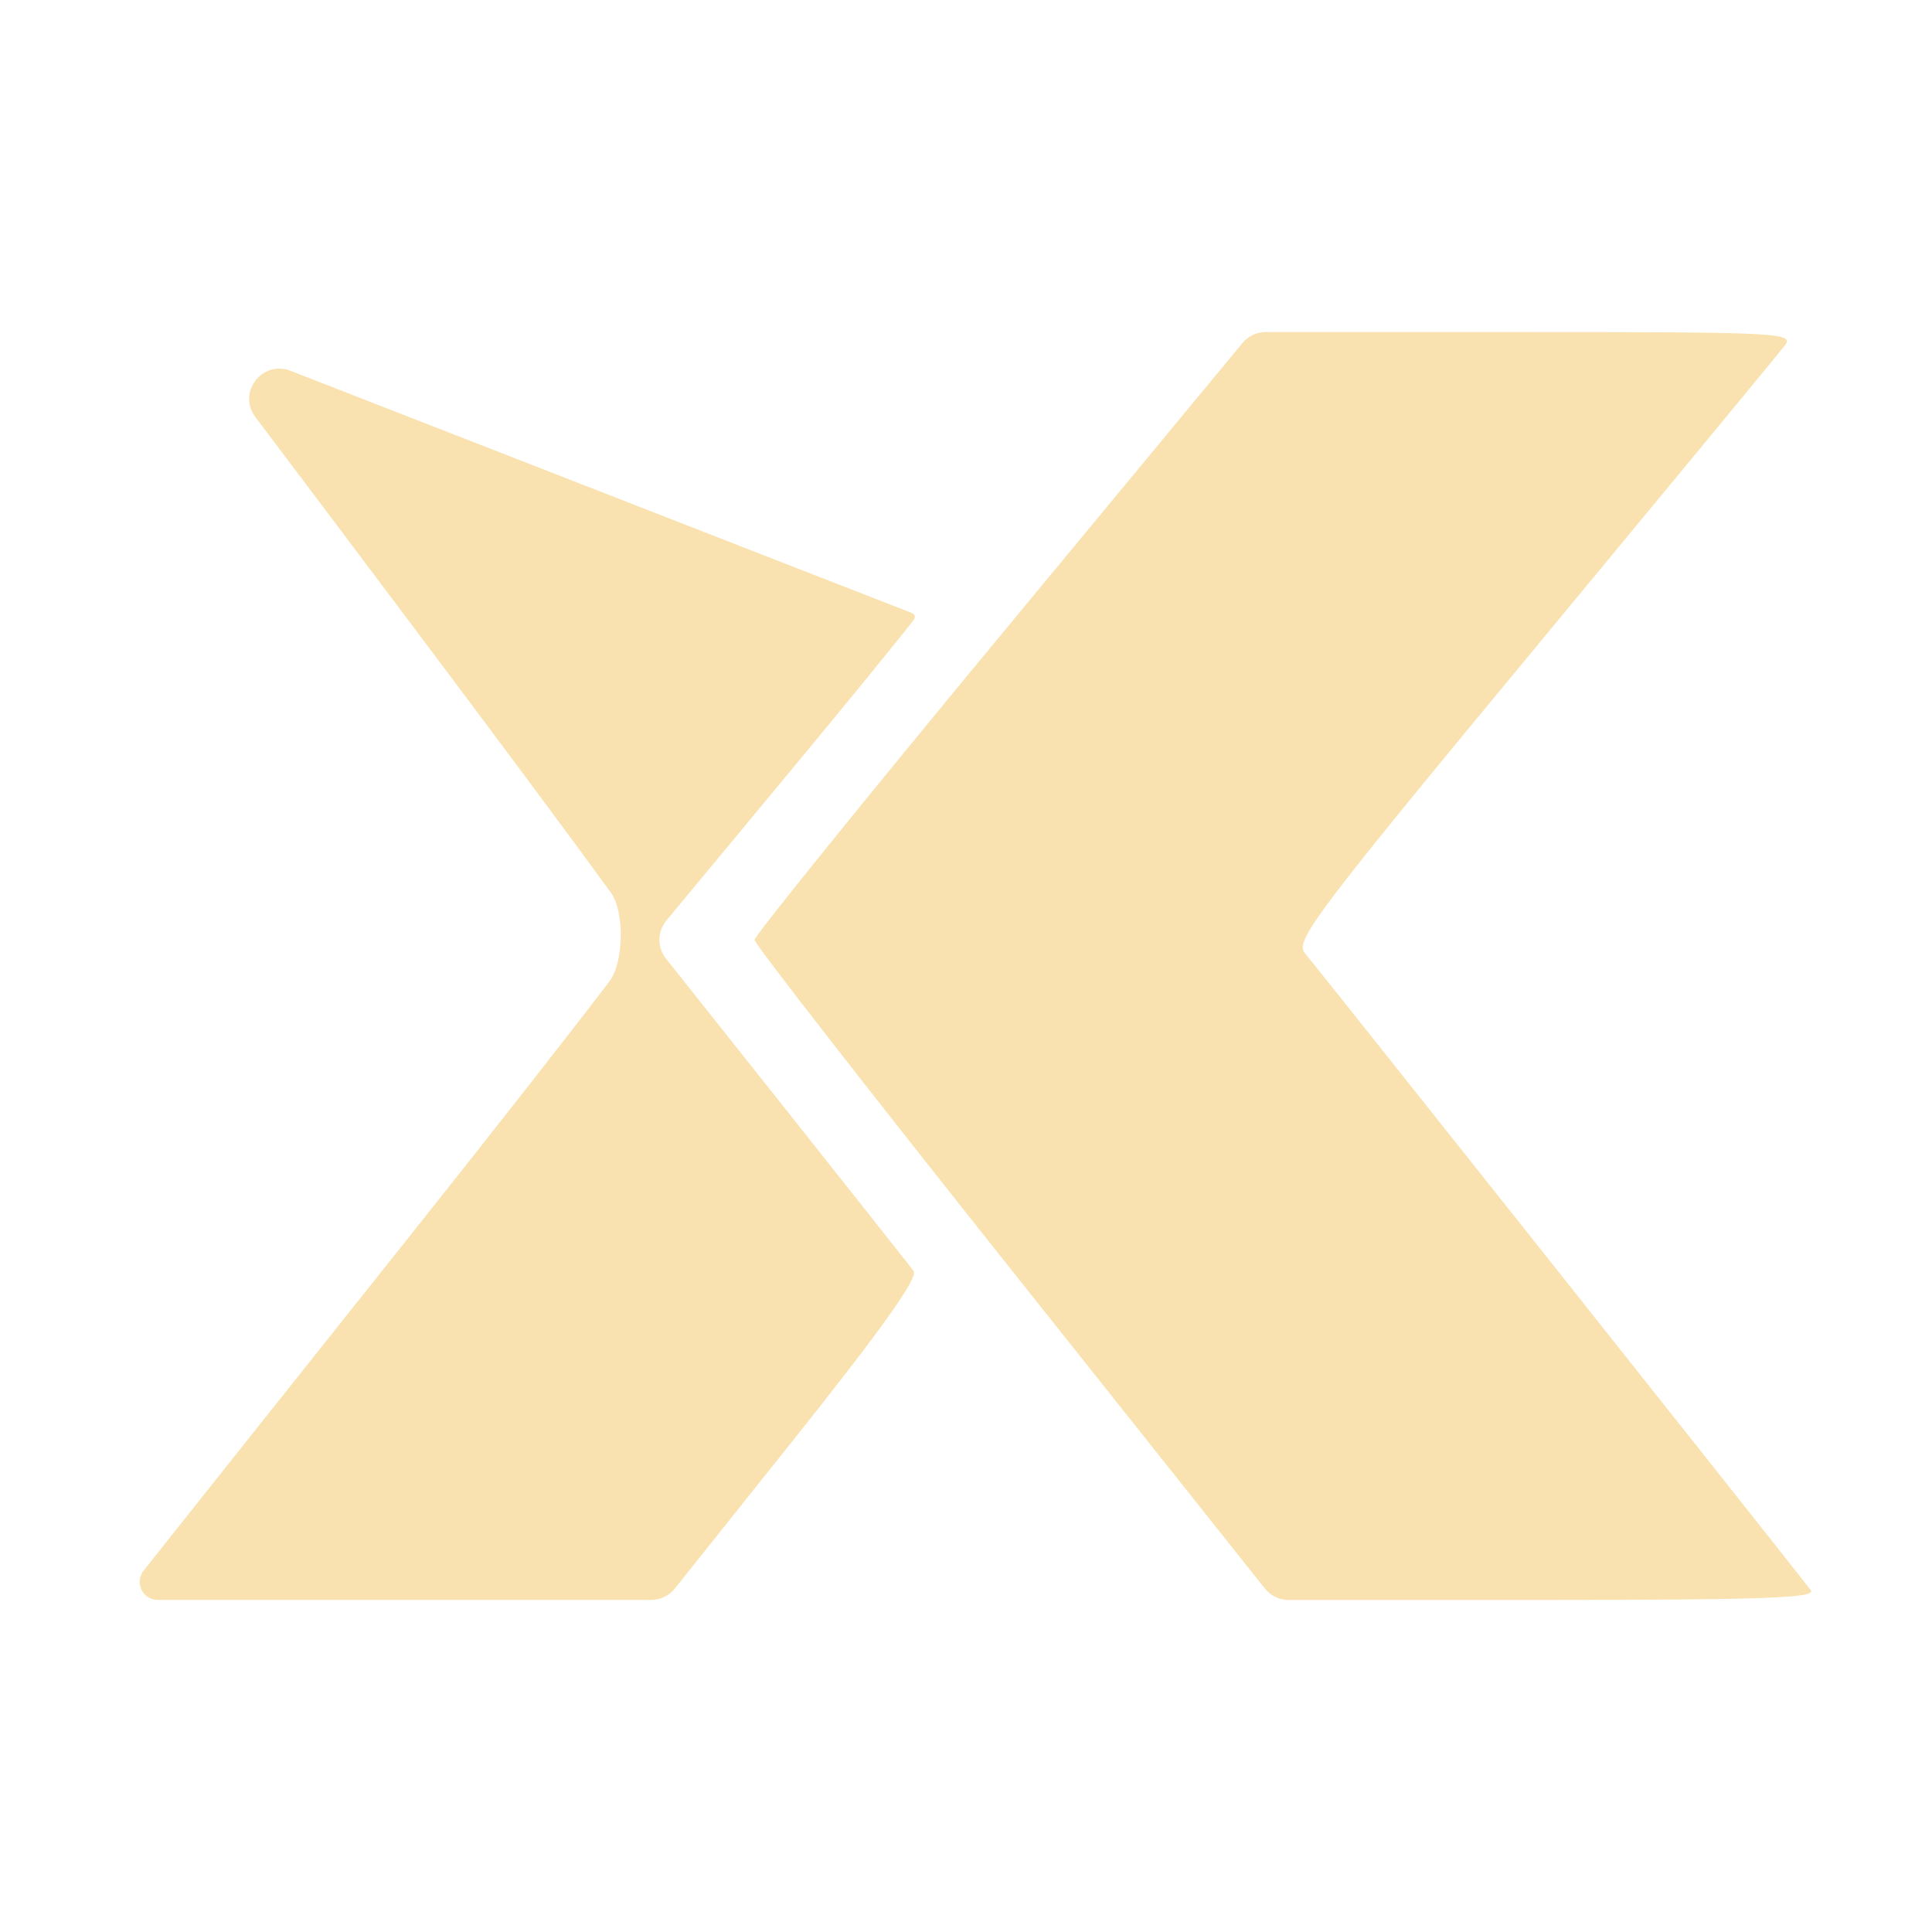 <svg width="64" height="64" viewBox="0 0 64 64" fill="none" xmlns="http://www.w3.org/2000/svg">
<path fill-rule="evenodd" clip-rule="evenodd" d="M41.929 11C41.631 11 41.349 11.133 41.159 11.363L33.228 20.947C28.701 26.415 24.994 31.002 24.994 31.135C24.994 31.268 28.869 36.241 33.601 42.188L41.902 52.623C42.091 52.861 42.379 53 42.684 53H51.215C58.388 53 60.181 52.935 59.986 52.678C59.498 52.032 43.579 31.987 43.22 31.567C42.886 31.175 43.607 30.216 50.809 21.518C55.188 16.229 58.929 11.698 59.12 11.451C59.449 11.024 58.997 11 50.465 11H41.929ZM9.626 12.284C8.687 11.918 7.85 13.008 8.458 13.813C11.716 18.131 17.823 26.241 20.235 29.568C20.696 30.204 20.665 31.885 20.188 32.51C18.83 34.292 16.303 37.517 13.414 41.147C9.07 46.601 5.172 51.501 4.755 52.031V52.031C4.448 52.425 4.729 52.999 5.228 52.999H21.572C21.877 52.999 22.164 52.861 22.354 52.623L26.277 47.706C29.206 44.033 30.428 42.319 30.265 42.102C30.136 41.933 28.125 39.388 25.794 36.454L22.061 31.755C21.767 31.385 21.772 30.859 22.074 30.495L25.992 25.77C28.064 23.273 29.799 21.146 30.259 20.544C30.343 20.433 30.311 20.347 30.182 20.297L9.626 12.284Z" fill="url(#paint0_linear)"/>
<defs>
<linearGradient id="paint0_linear" x1="32" y1="53" x2="32" y2="11" gradientUnits="userSpaceOnUse">
<stop stop-color="#f9e2af"/>
<stop offset="1" stop-color="#f9e2af"/>
</linearGradient>
</defs>
</svg>
